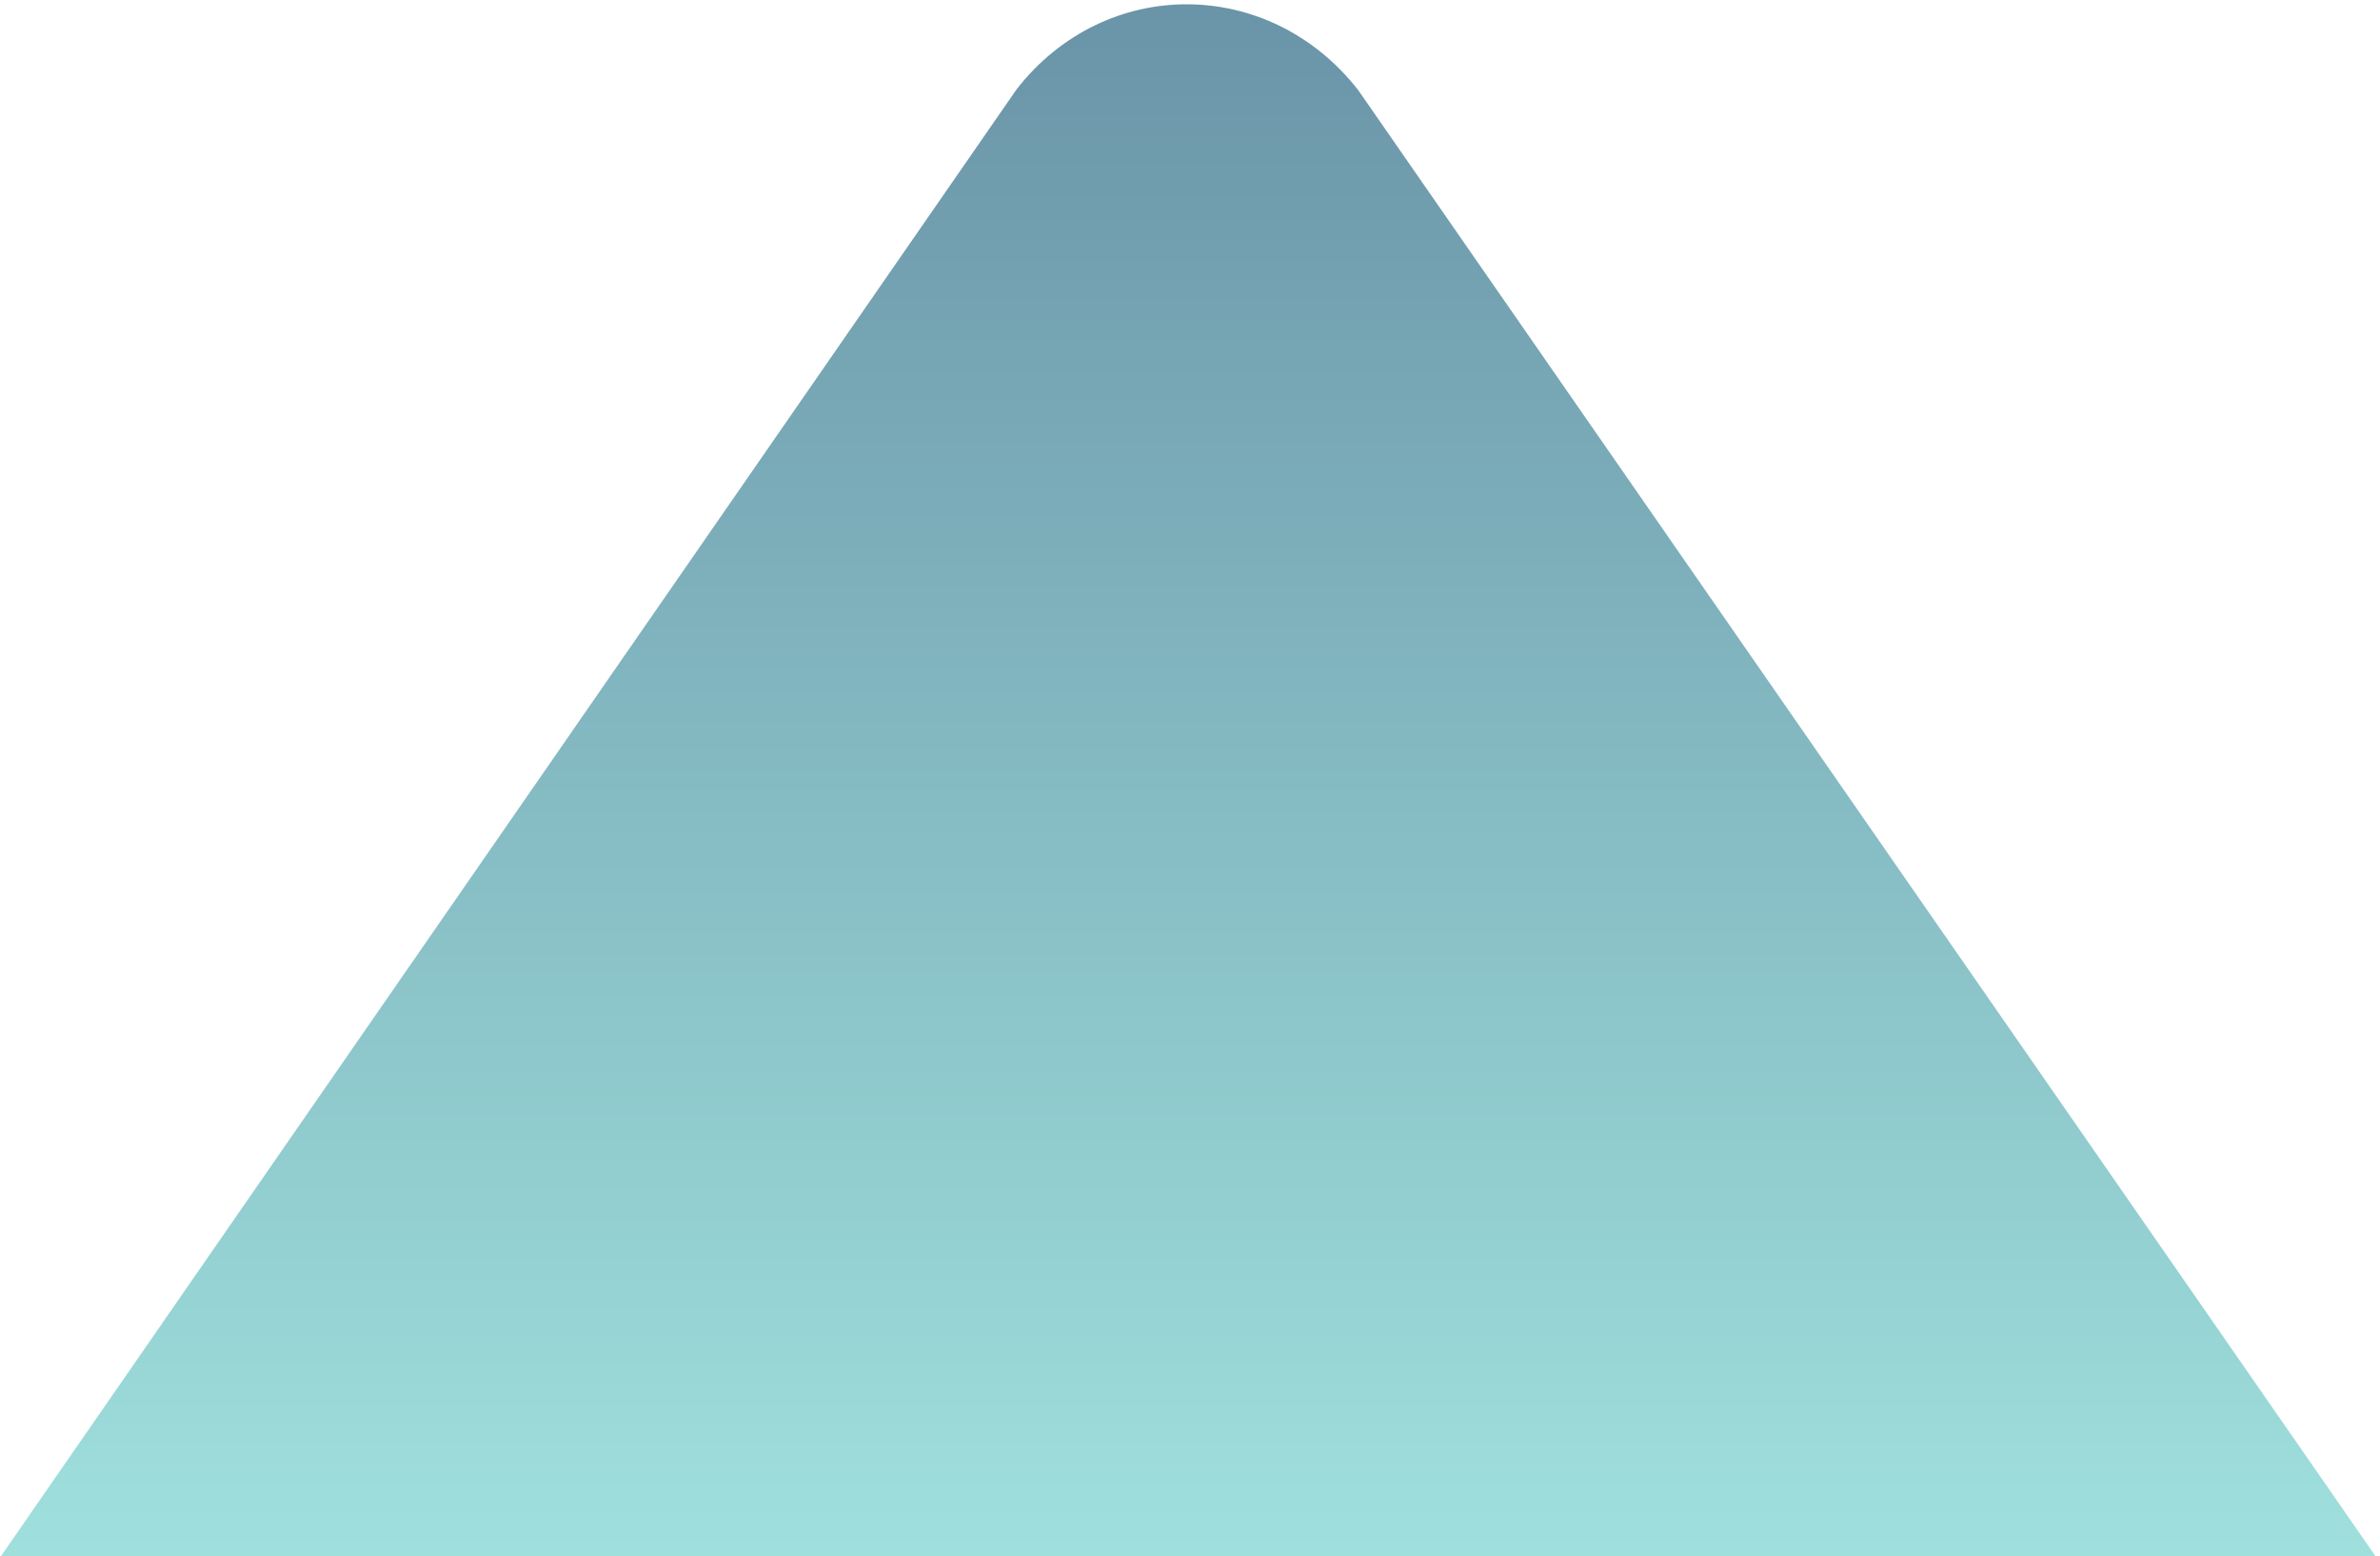 <svg width="465" height="304" viewBox="0 0 465 304" fill="none" xmlns="http://www.w3.org/2000/svg">
<path d="M0.152 304H464.152L265.367 17.607C248.01 -4.623 216 -4.814 198.643 17.416L0.152 304Z" fill="url(#paint0_linear_17_98)"/>
<defs>
<linearGradient id="paint0_linear_17_98" x1="232.152" y1="0.839" x2="232.152" y2="304" gradientUnits="userSpaceOnUse">
<stop stop-color="#6A94A8"/>
<stop offset="1" stop-color="#9FE0DD"/>
</linearGradient>
</defs>
</svg>

